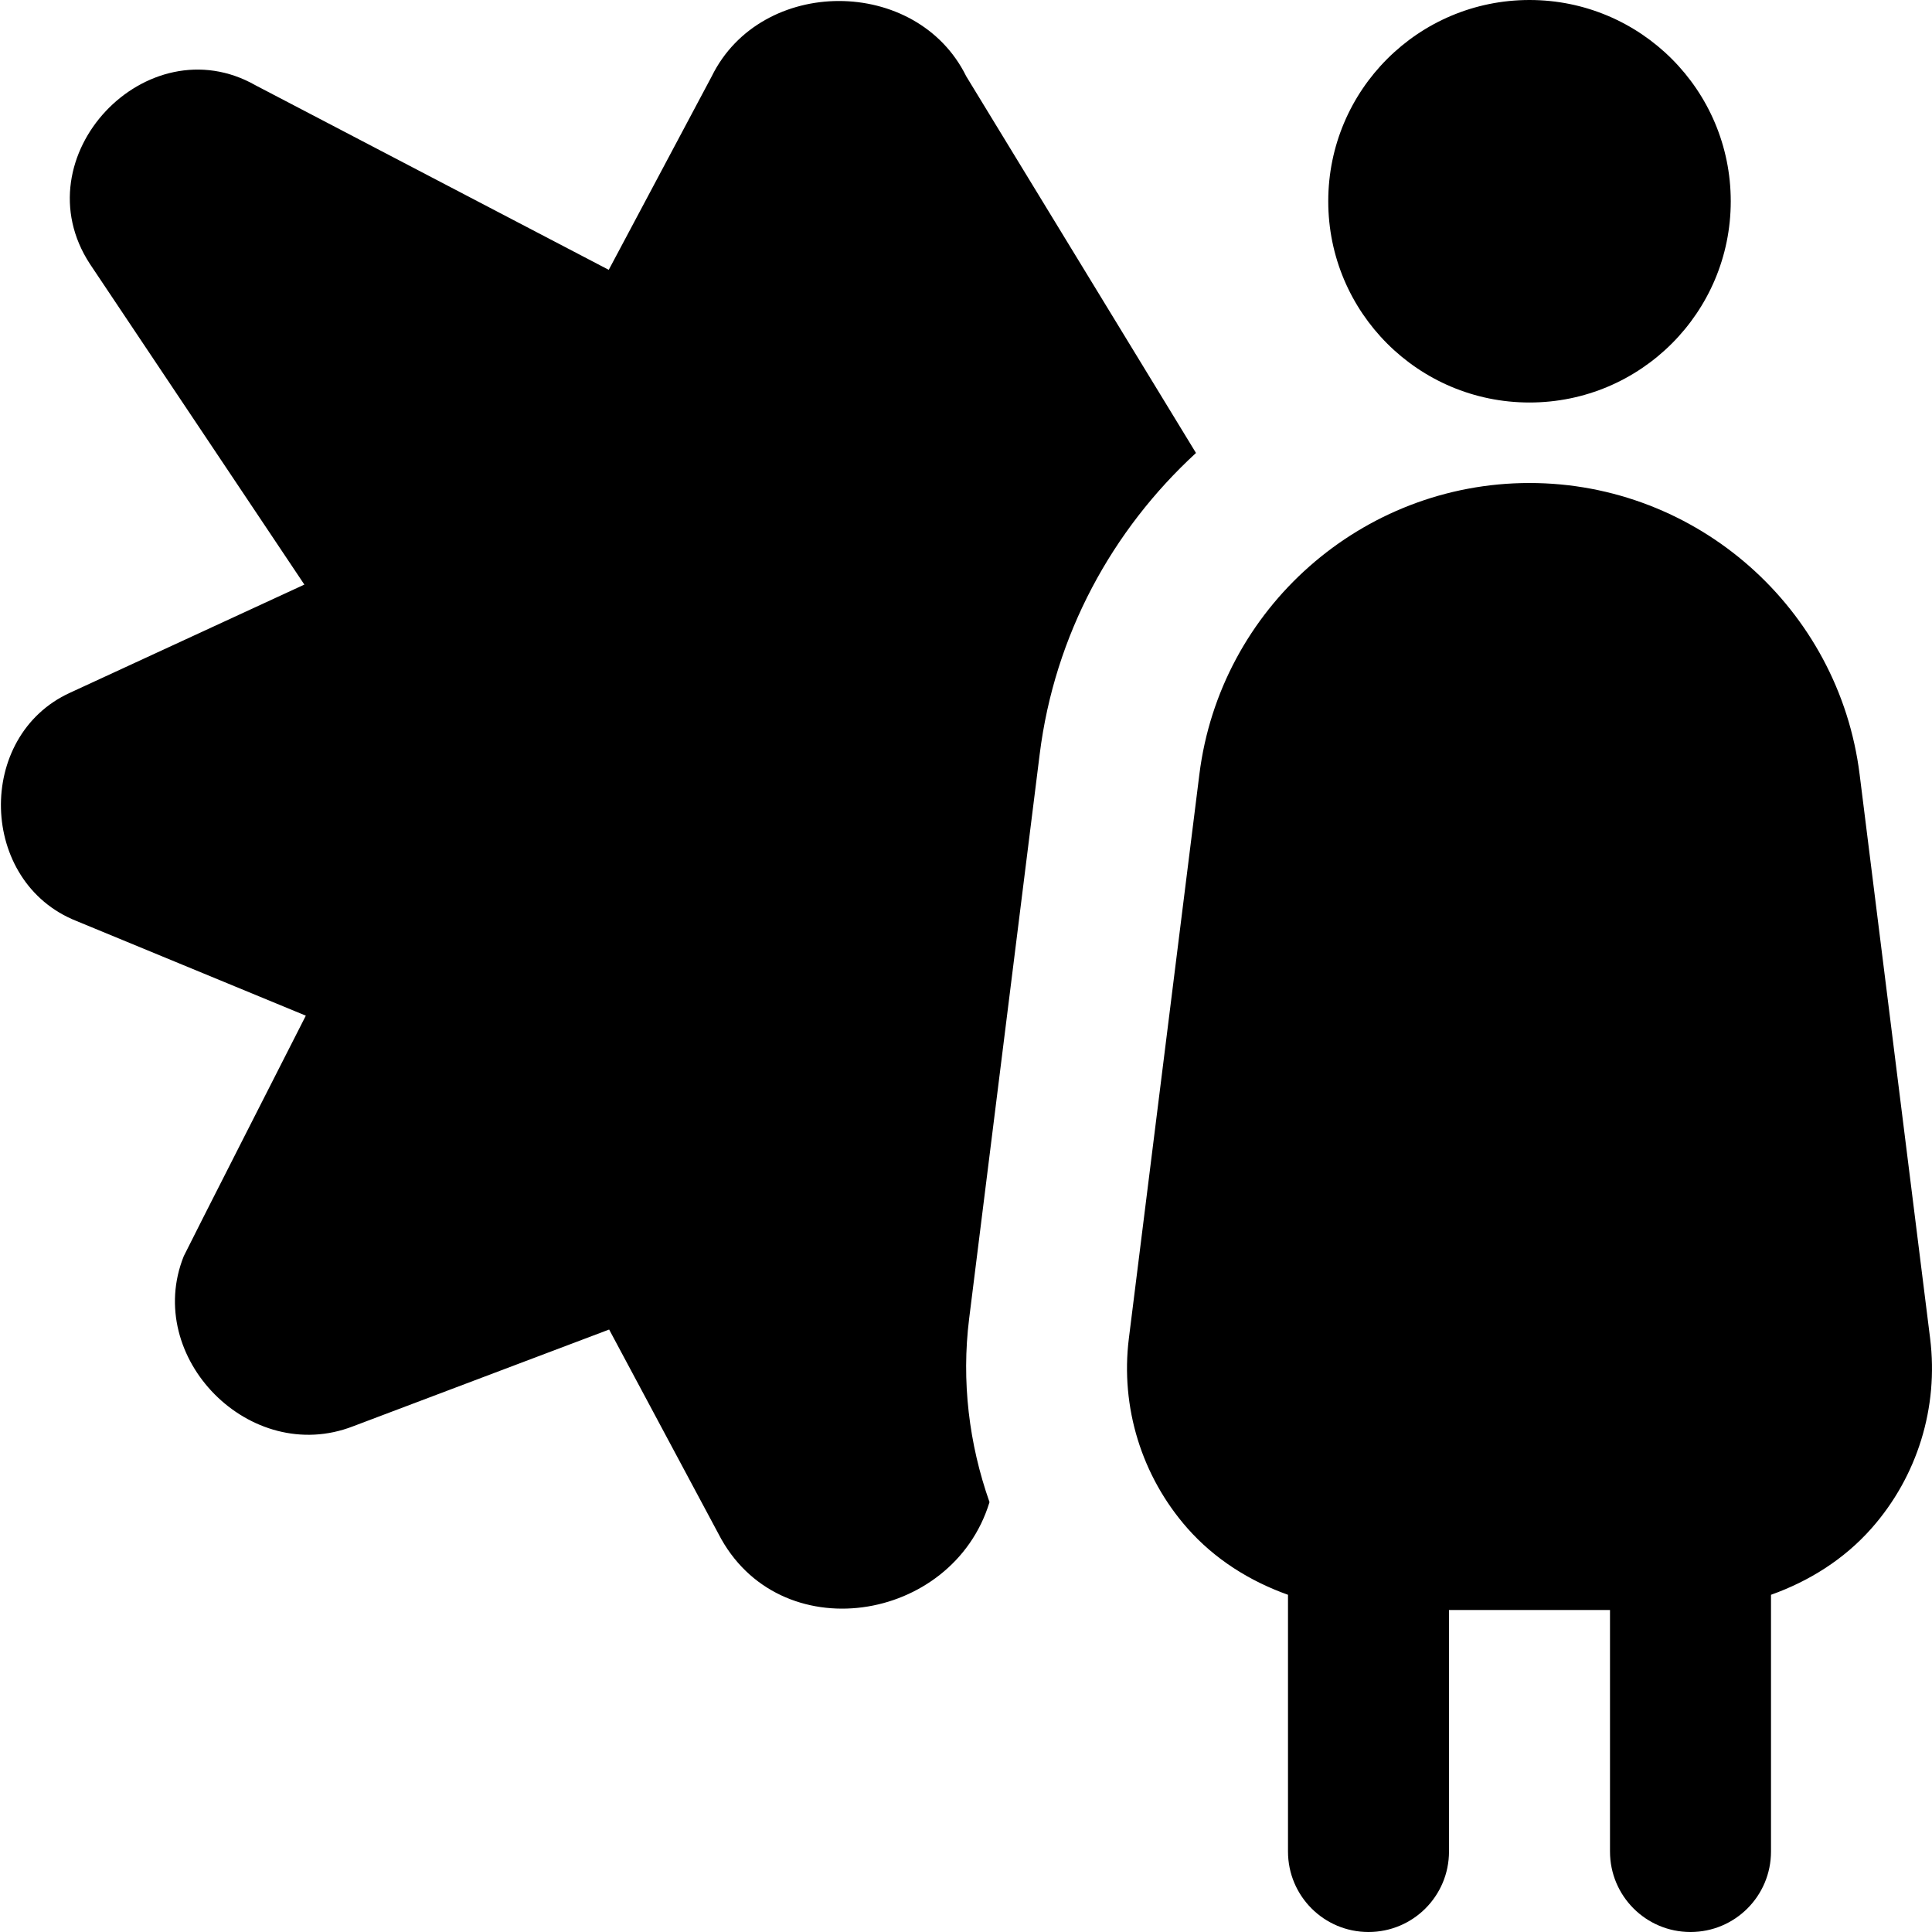<?xml version="1.0" encoding="UTF-8"?>
<svg xmlns="http://www.w3.org/2000/svg" id="Layer_1" data-name="Layer 1" viewBox="0 0 24 24">
  <path d="M16.5,2.5c0-1.381,1.119-2.5,2.5-2.5s2.5,1.119,2.5,2.5-1.119,2.5-2.5,2.5-2.5-1.119-2.5-2.5Zm6.749,16.485c-.34,.385-.775,.657-1.249,.826v3.189c0,.553-.447,1-1,1s-1-.447-1-1v-3h-2v3c0,.553-.447,1-1,1s-1-.447-1-1v-3.189c-.474-.169-.909-.441-1.249-.826-.569-.646-.834-1.504-.728-2.357l.876-7.008c.257-2.063,2.02-3.62,4.101-3.62s3.844,1.557,4.101,3.62l.876,7.008c.106,.854-.158,1.712-.728,2.357Zm-11.21-2.604l.876-7.009c.185-1.488,.904-2.791,1.942-3.745L12.003,.948c-.615-1.248-2.549-1.247-3.162,.001l-1.279,2.403L3.175,1.06C1.823,.291,.247,1.948,1.117,3.279l2.664,3.983-2.91,1.343c-1.179,.537-1.138,2.354,.079,2.836l2.849,1.176s-1.504,2.955-1.516,2.987c-.505,1.258,.823,2.611,2.103,2.114l3.181-1.202,1.357,2.536c.745,1.454,2.909,1.115,3.368-.392-.255-.724-.35-1.502-.253-2.279Z"/>
</svg>
